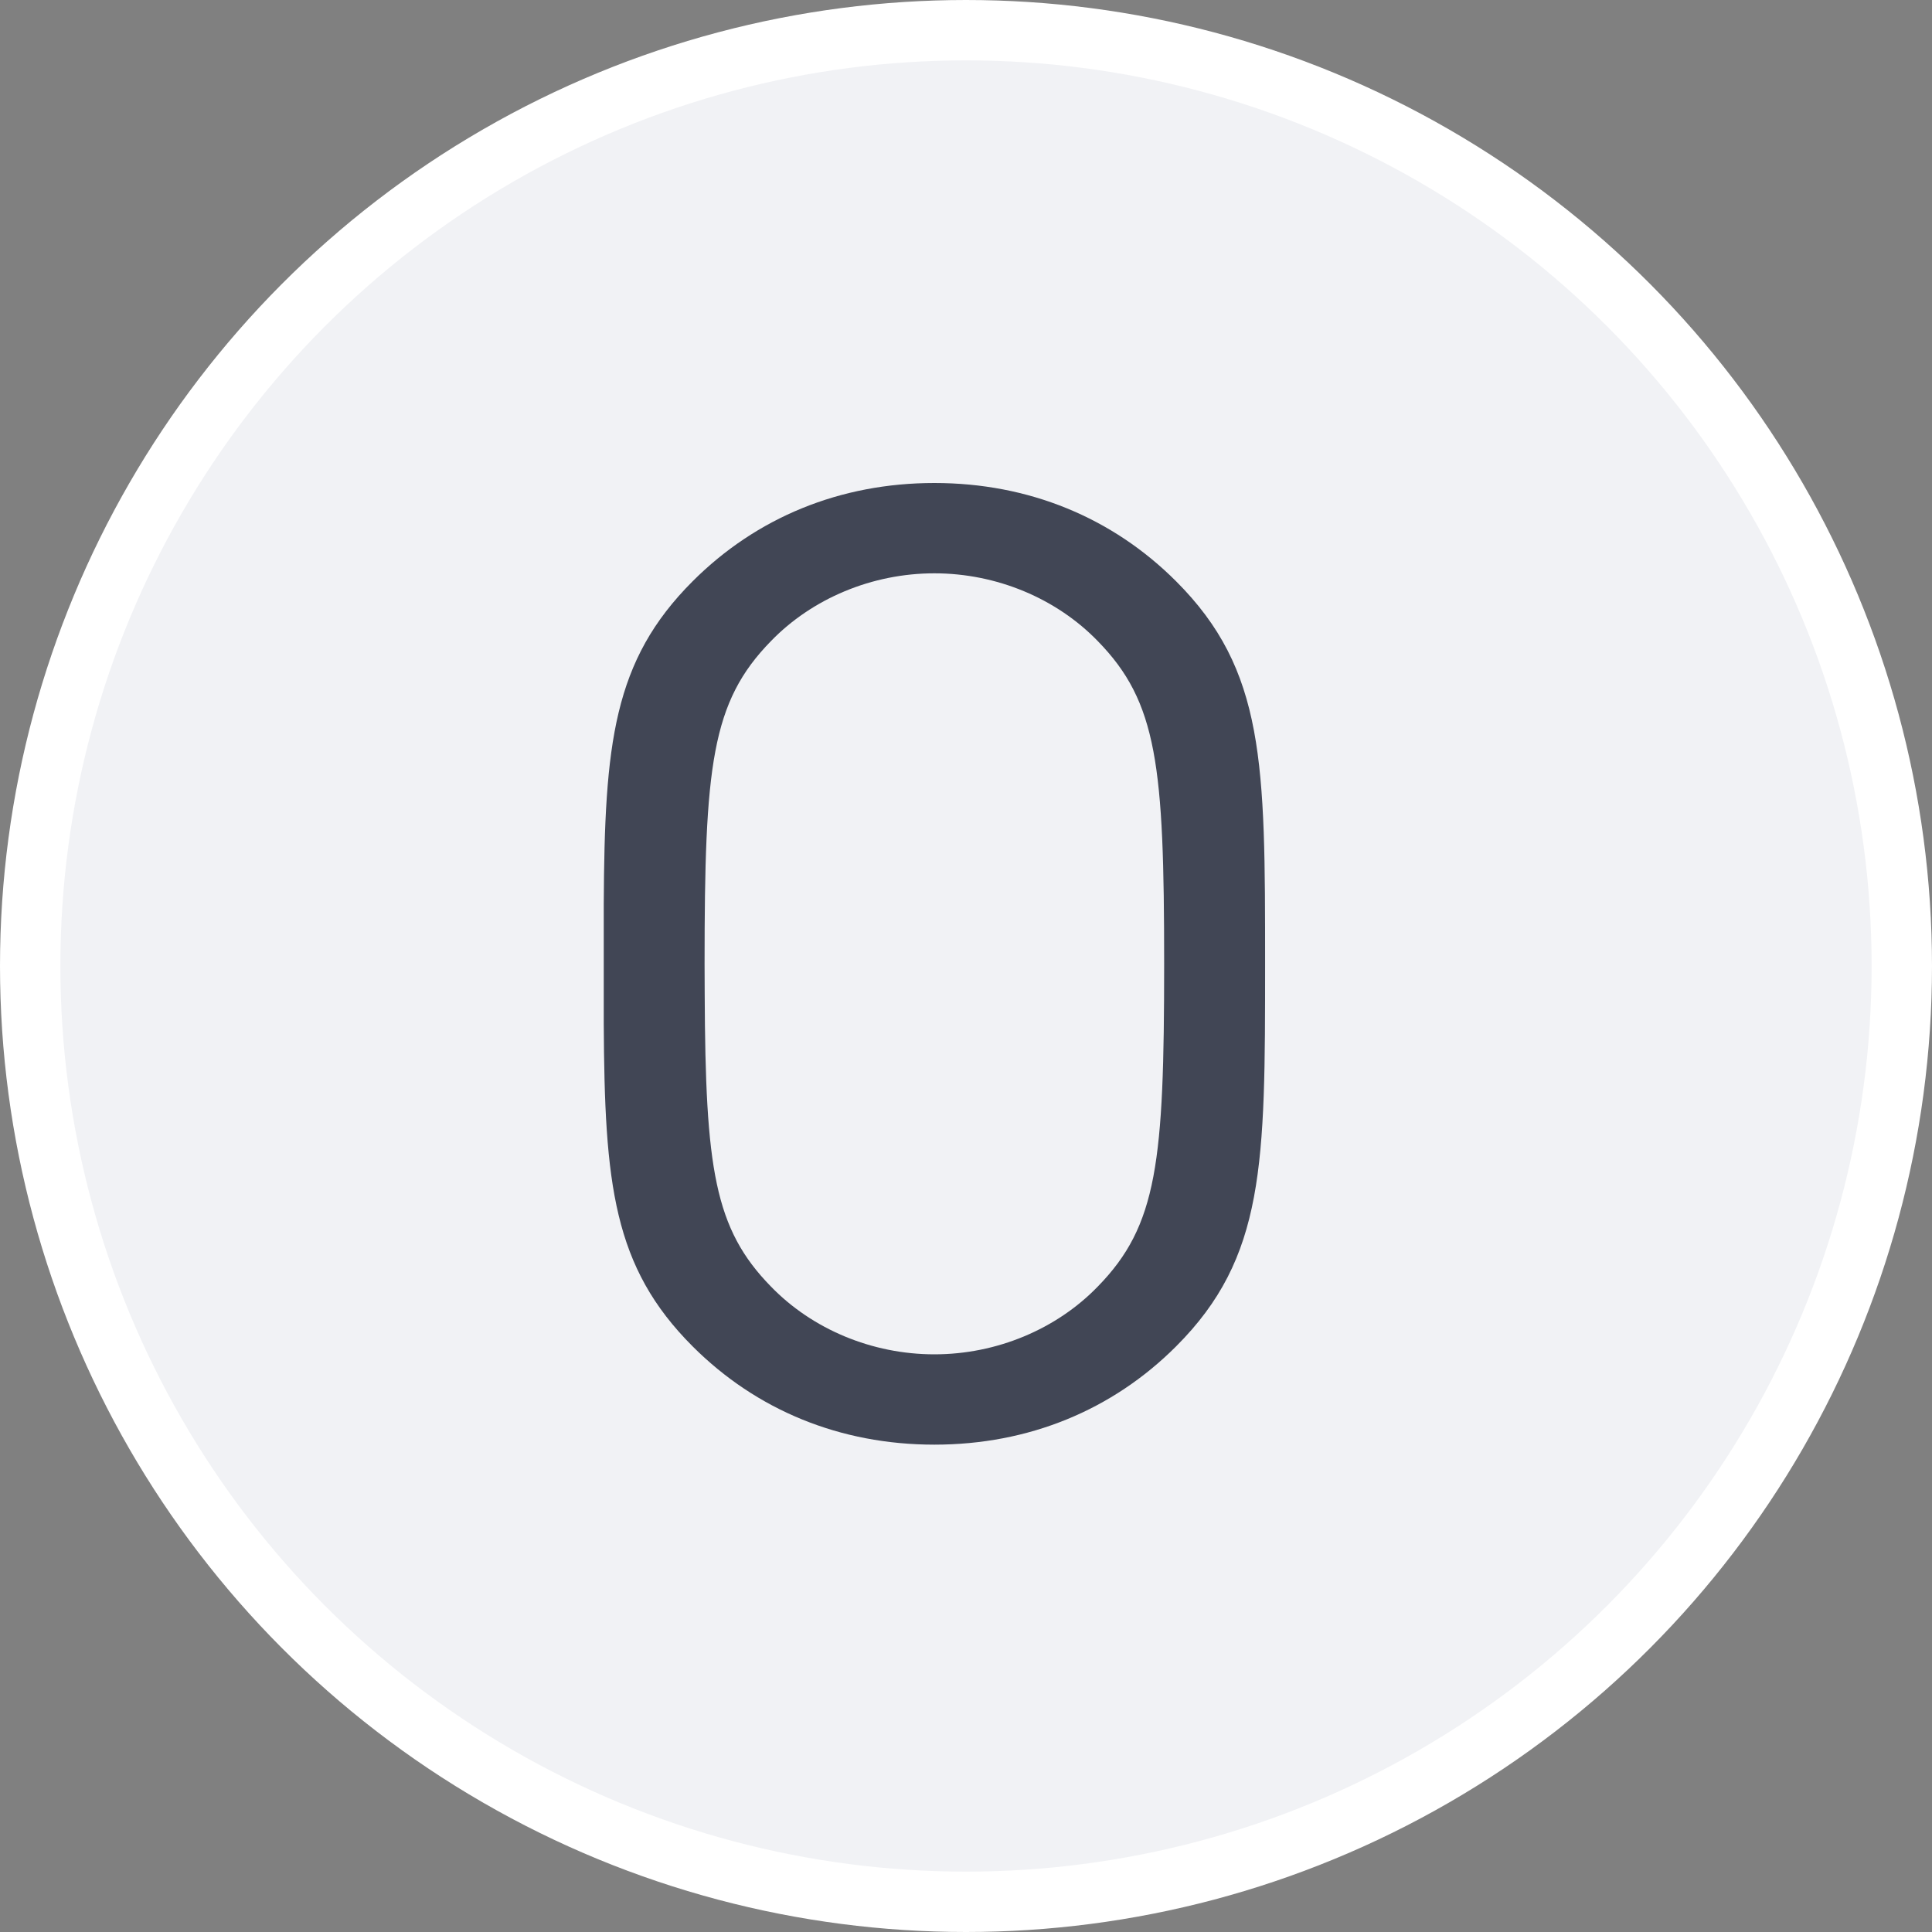 <?xml version="1.0" encoding="UTF-8"?>
<svg width="16px" height="16px" viewBox="0 0 16 16" version="1.1" xmlns="http://www.w3.org/2000/svg" xmlns:xlink="http://www.w3.org/1999/xlink">
    <rect x="0" y="0" width="16" height="16" fill="#808080" stroke="none"/>
    <!-- Generator: Sketch 61.2 (89653) - https://sketch.com -->
    <title>O</title>
    <desc>Created with Sketch.</desc>
    <g id="页面-1" stroke="none" stroke-width="1" fill="none" fill-rule="evenodd">
        <g id="H5-logo样式" transform="translate(-211, -365)">
            <g id="O" transform="translate(211, 365)">
                <circle id="椭圆形备份-25" stroke="#FFFFFF" stroke-width="0.5" fill="#F1F2F5" cx="8" cy="8" r="7.75"></circle>
                <path d="M7.738,11.964 C8.519,11.964 9.212,11.678 9.74,11.15 C10.477,10.413 10.477,9.643 10.477,7.982 C10.477,6.321 10.477,5.551 9.74,4.814 C9.212,4.286 8.519,4 7.738,4 C6.957,4 6.264,4.286 5.736,4.814 C5.077,5.473 5.007,6.159 5,7.486 L5,8.478 C5.007,9.805 5.077,10.491 5.736,11.15 C6.264,11.678 6.957,11.964 7.738,11.964 Z M7.738,11.216 C7.221,11.216 6.726,11.007 6.385,10.655 C5.916,10.176 5.842,9.677 5.836,8.232 L5.835,7.982 C5.835,6.343 5.89,5.815 6.385,5.309 C6.726,4.957 7.221,4.748 7.738,4.748 C8.255,4.748 8.75,4.957 9.091,5.309 C9.586,5.815 9.641,6.343 9.641,7.982 C9.641,9.621 9.586,10.149 9.091,10.655 C8.75,11.007 8.255,11.216 7.738,11.216 Z" fill="#414655" fill-rule="nonzero"></path>
            </g>
        </g>
    </g>
</svg>